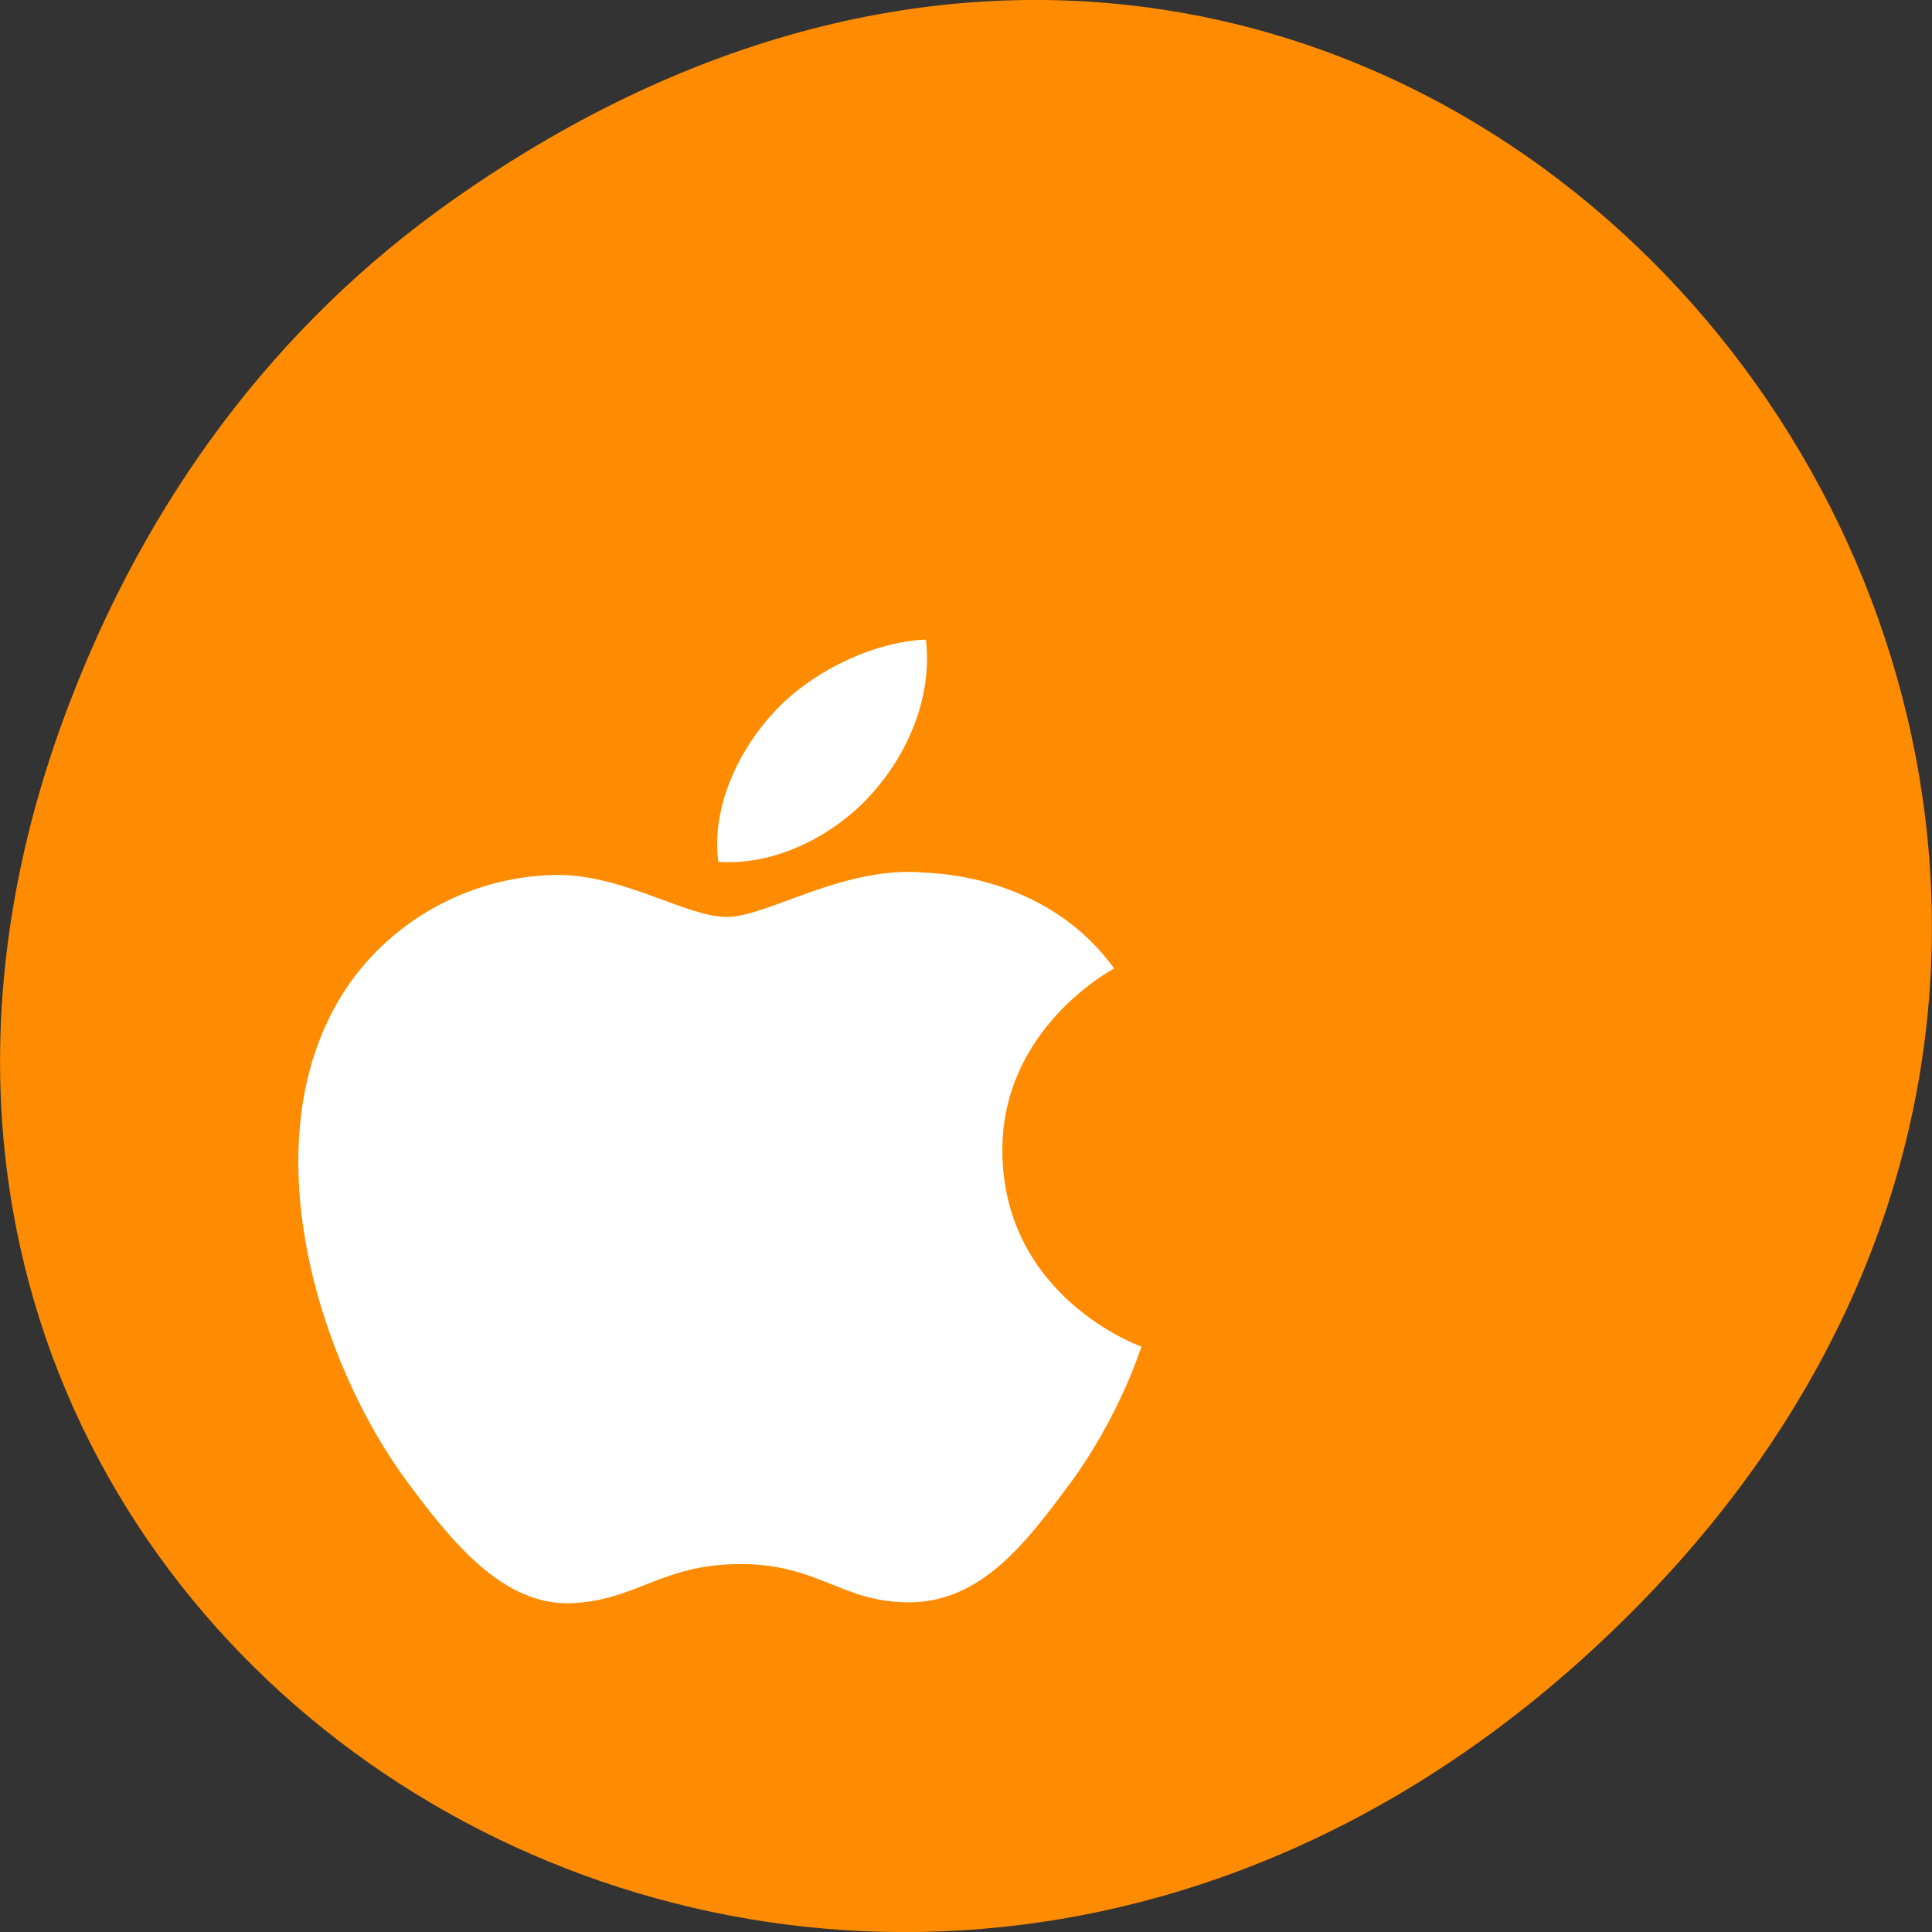 
<svg xmlns="http://www.w3.org/2000/svg" xmlns:xlink="http://www.w3.org/1999/xlink" width="16px" height="16px" viewBox="0 0 16 16" version="1.1">
<rect x="0" y="0" width="16" height="16" fill="#333333" stroke="none"/>
<g id="surface1">
<path style=" stroke:none;fill-rule:nonzero;fill:rgb(100%,54.902%,0%);fill-opacity:1;" d="M 3.762 1.648 C 11.945 -4.105 20.234 6.52 13.566 13.297 C 7.285 19.684 -2.477 13.766 0.578 5.816 C 1.211 4.16 2.258 2.703 3.762 1.648 Z M 3.762 1.648 "/>
<path style=" stroke:none;fill-rule:nonzero;fill:rgb(100%,100%,100%);fill-opacity:1;" d="M 8.301 9.539 C 8.293 8.527 9.188 8.043 9.227 8.02 C 8.727 7.332 7.941 7.238 7.66 7.227 C 6.992 7.164 6.355 7.594 6.02 7.594 C 5.68 7.594 5.156 7.238 4.602 7.246 C 3.875 7.258 3.203 7.641 2.828 8.246 C 2.074 9.469 2.637 11.277 3.371 12.27 C 3.73 12.754 4.16 13.297 4.727 13.277 C 5.27 13.258 5.473 12.953 6.133 12.953 C 6.789 12.953 6.973 13.277 7.547 13.27 C 8.133 13.258 8.5 12.773 8.859 12.289 C 9.273 11.727 9.441 11.18 9.453 11.152 C 9.441 11.148 8.312 10.746 8.301 9.539 Z M 7.223 6.57 C 7.523 6.234 7.723 5.766 7.668 5.297 C 7.238 5.312 6.715 5.562 6.406 5.902 C 6.129 6.199 5.887 6.676 5.949 7.137 C 6.43 7.172 6.922 6.91 7.223 6.57 Z M 7.223 6.57 "/>
</g>
</svg>
